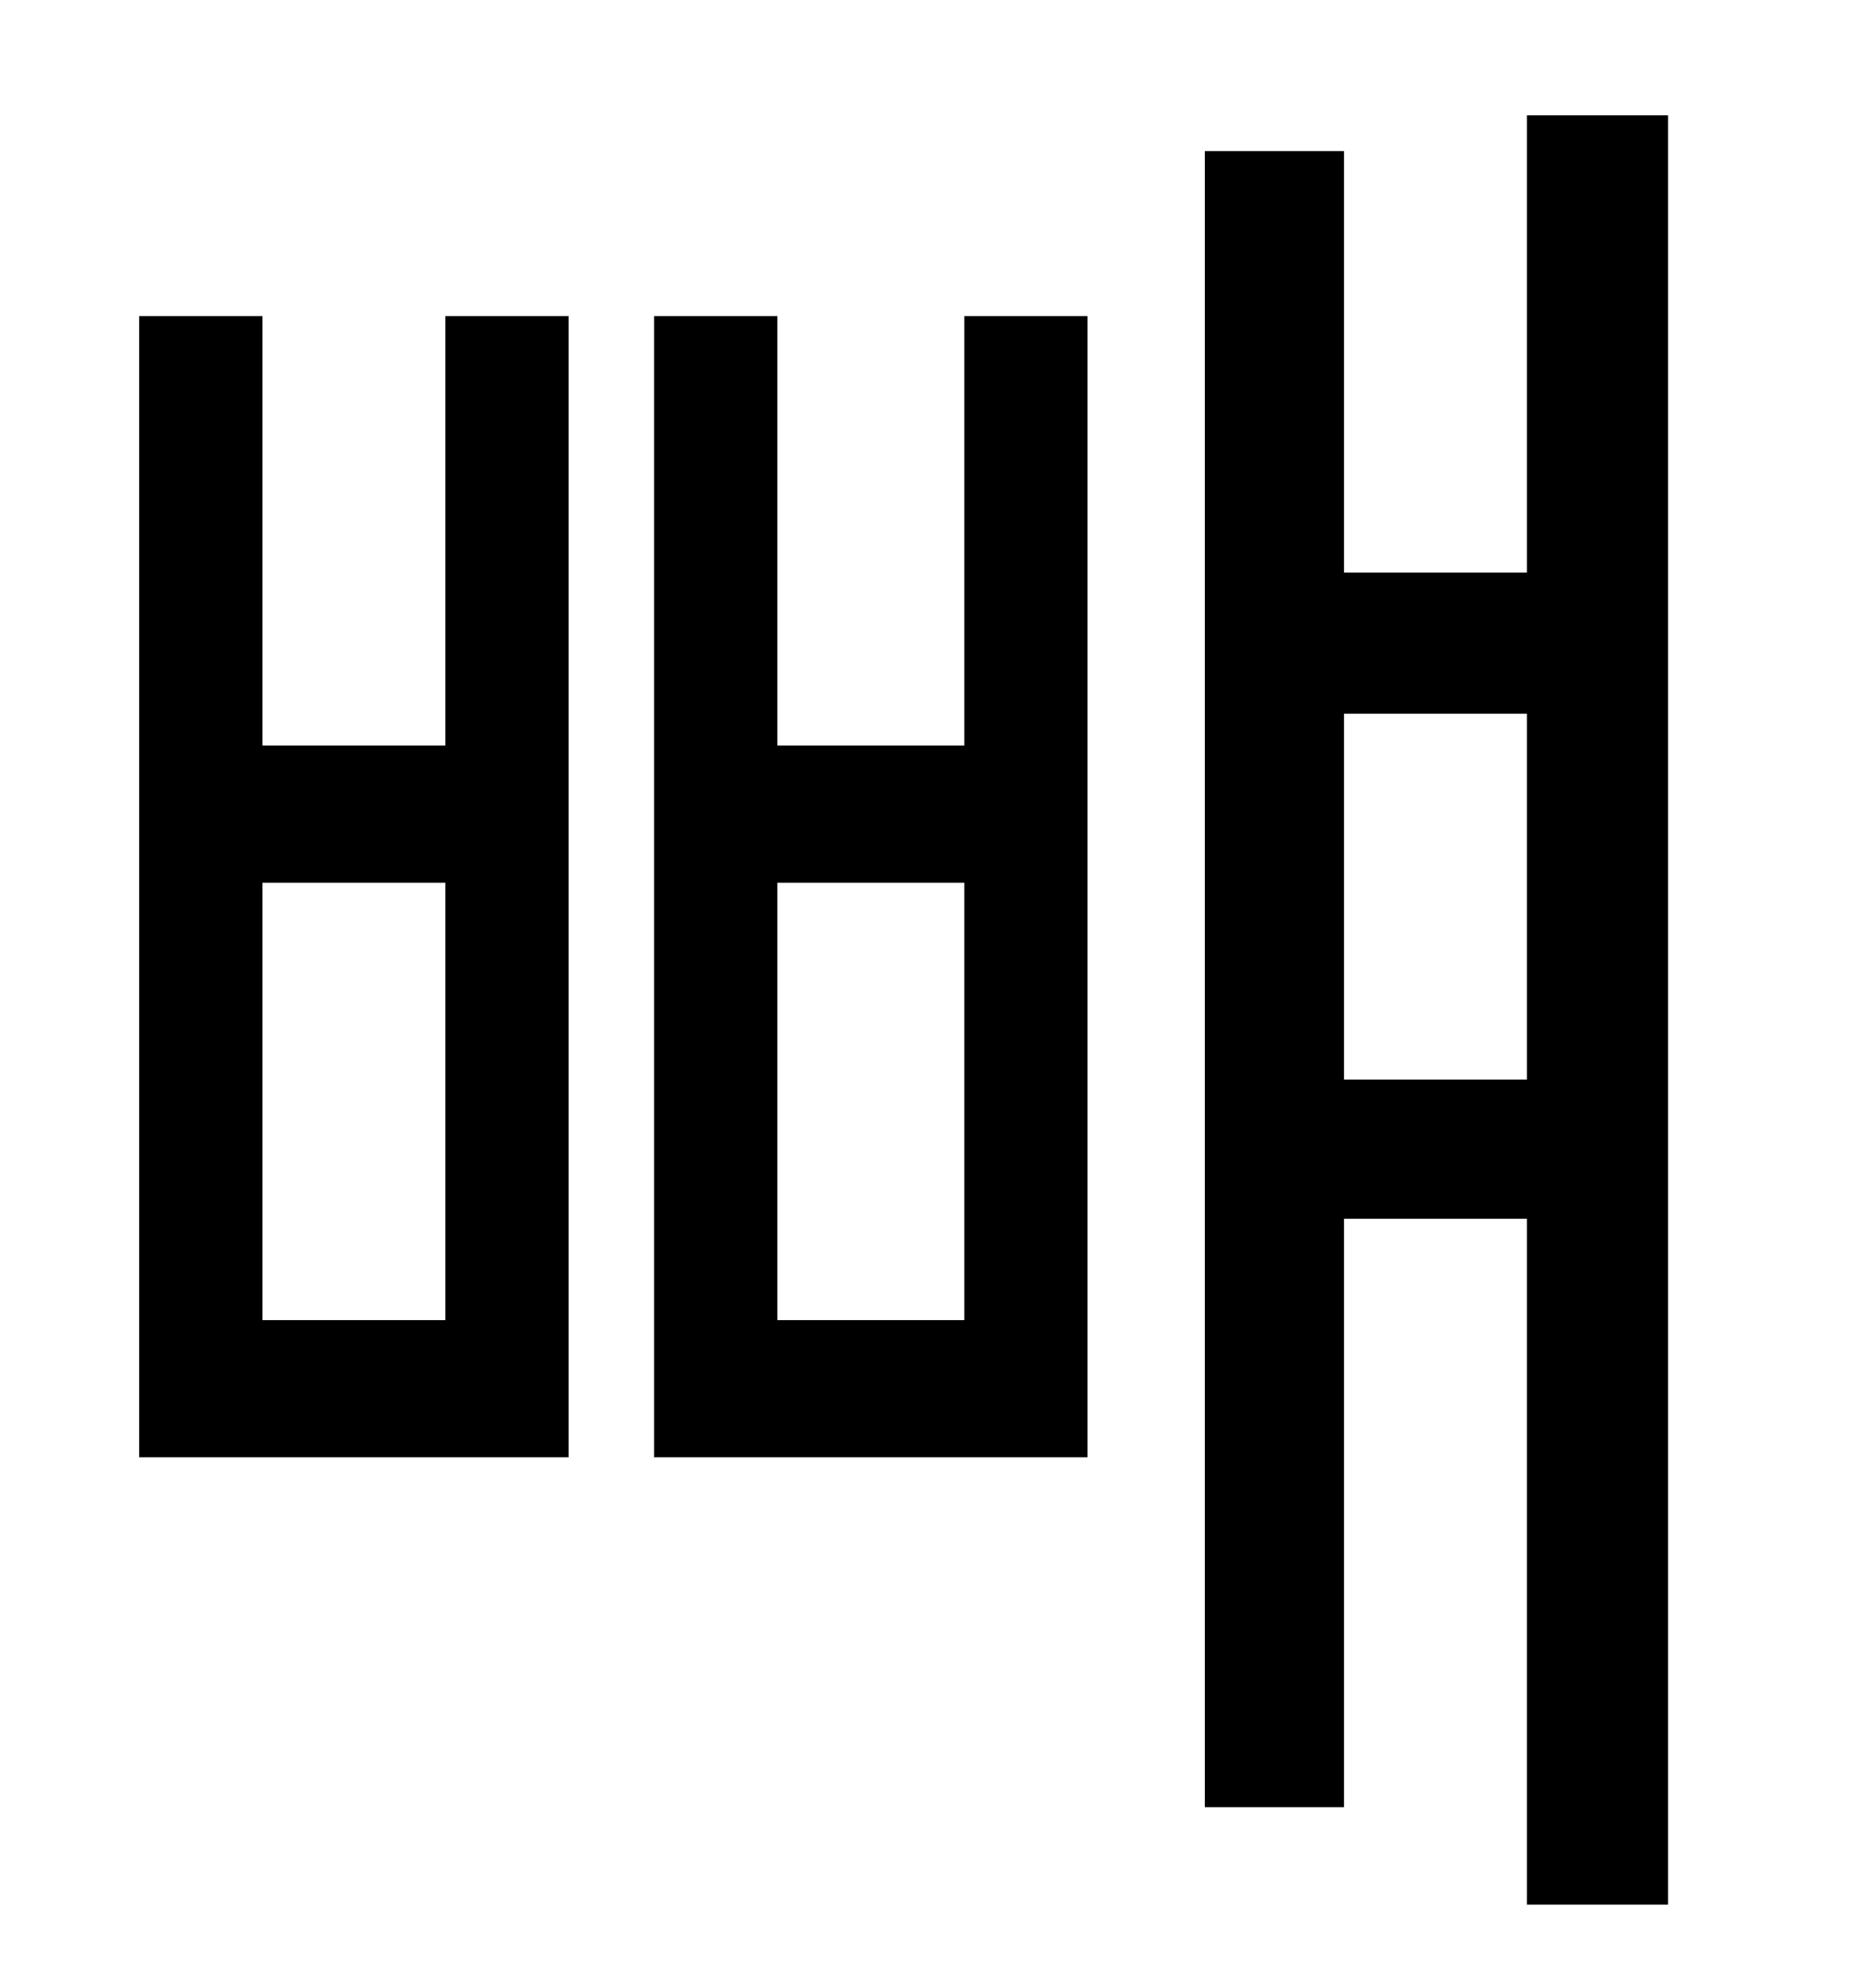 <?xml version="1.0" standalone="no"?>
<!DOCTYPE svg PUBLIC "-//W3C//DTD SVG 1.1//EN" "http://www.w3.org/Graphics/SVG/1.1/DTD/svg11.dtd" >
<svg xmlns="http://www.w3.org/2000/svg" xmlns:xlink="http://www.w3.org/1999/xlink" version="1.1" viewBox="-10 0 930 1000">
   <path fill="currentColor"
d="M214 664v-220h-92v220h92zM214 375v-216h62v574h-216v-574h62v216h92zM475 664v-220h-94v220h94zM475 375v-216h62v574h-218v-574h62v216h94zM666 543h92v-184h-92v184zM758 58h71v900h-71v-345h-92v296h-70v-833h70v212h92v-230z" />
</svg>
